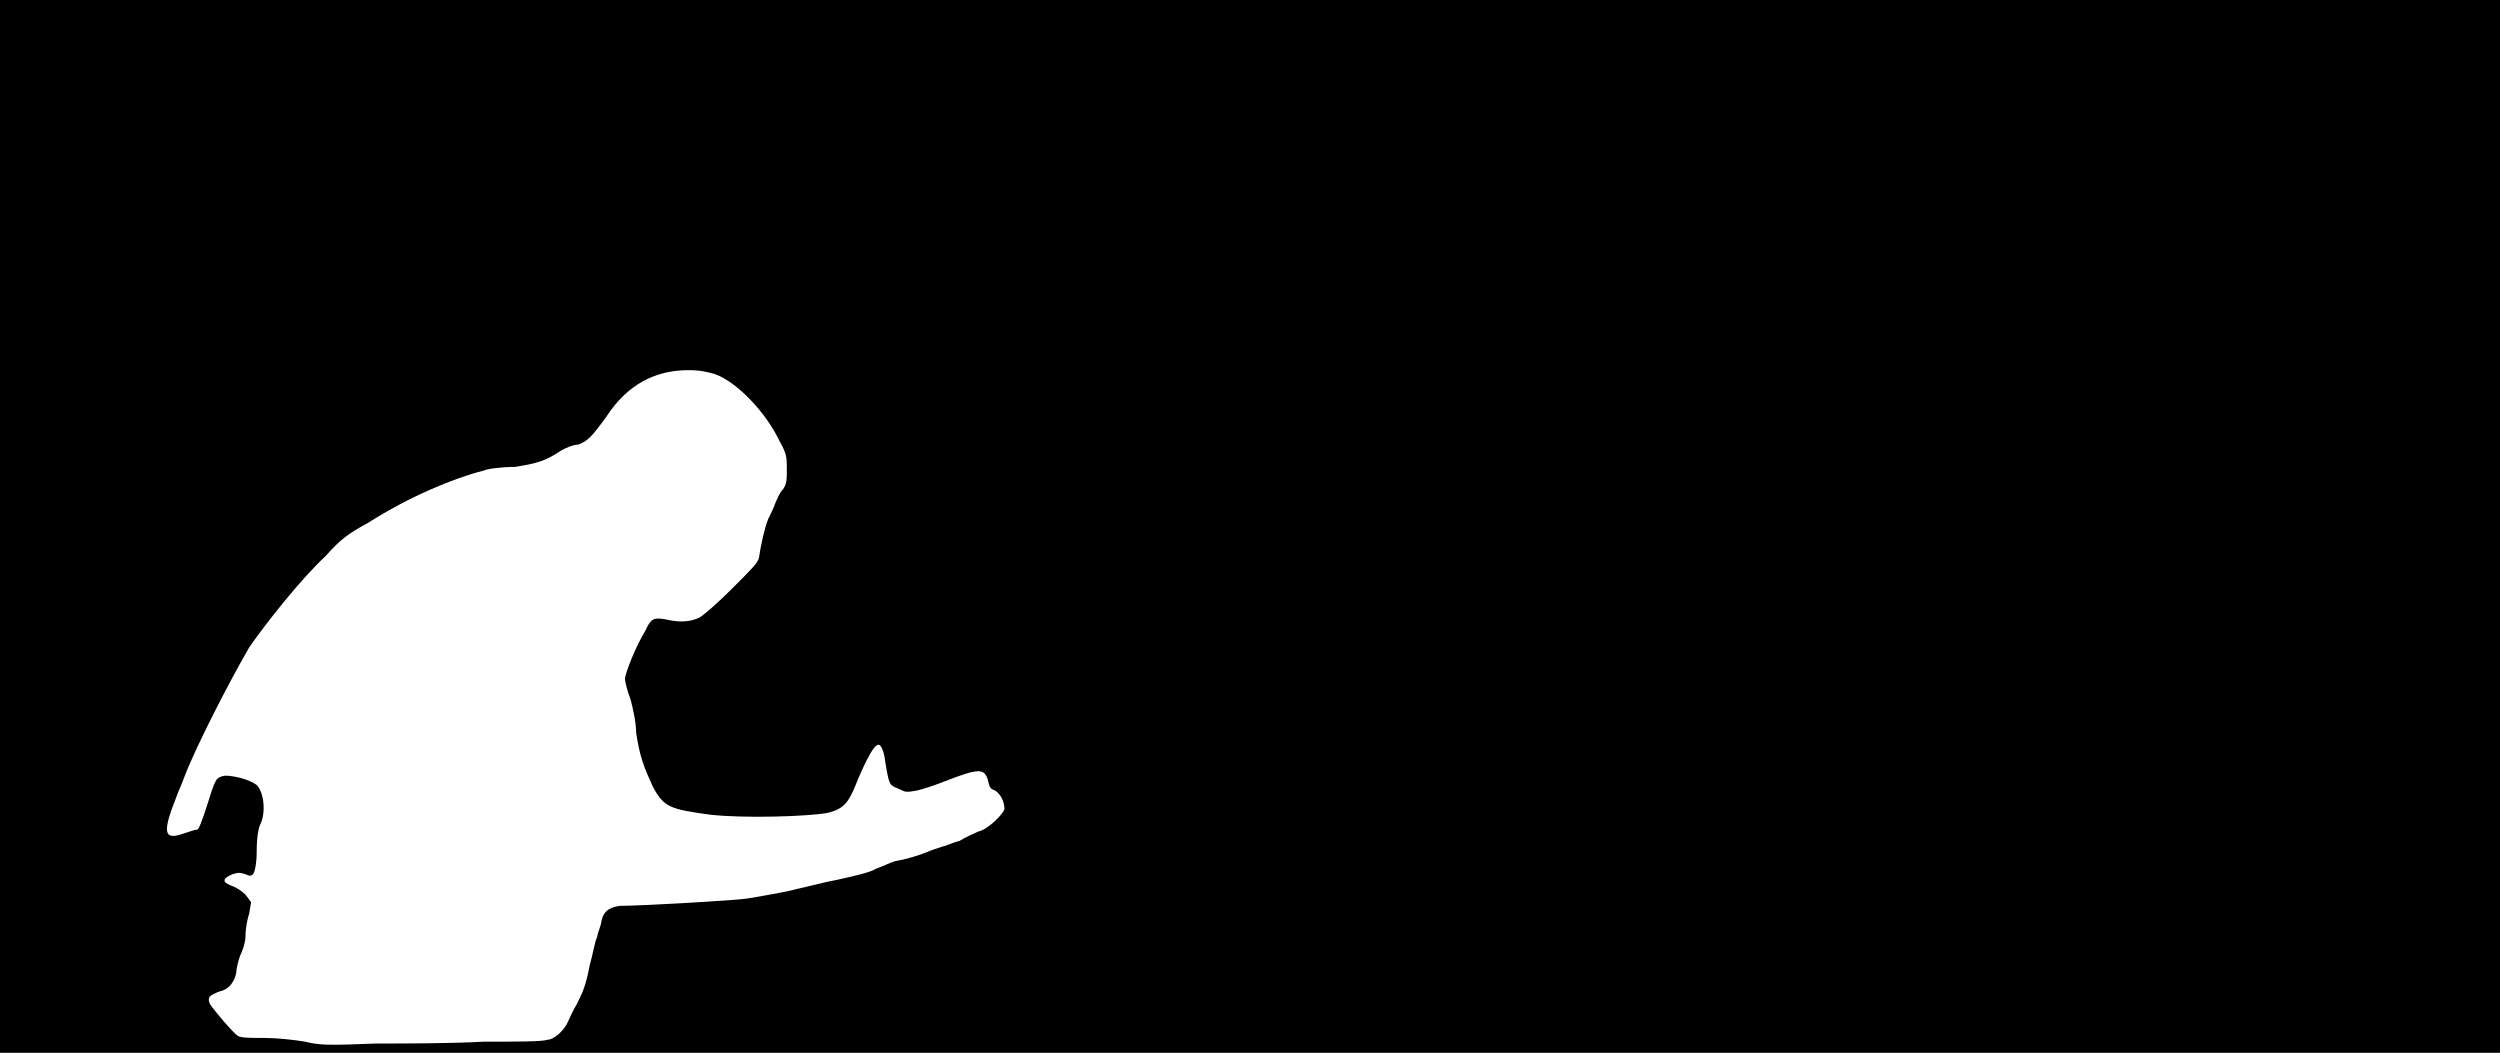<svg xmlns="http://www.w3.org/2000/svg" width="1344" height="566"><path d="M0 283V0h1344v566H0V283m260 277c17 0 32 0 34-1 4 0 9-5 11-9 1-2 3-7 5-10 3-6 5-10 7-21 2-7 3-14 4-15 0-1 1-4 2-7 1-7 4-9 10-10 11 0 64-3 69-4 12-2 23-4 26-5 5-1 16-4 22-5 9-2 18-4 21-6 3-1 7-3 10-4 6-1 13-3 20-6l6-2c1 0 5-2 9-3 3-2 8-4 10-5 5-1 13-9 14-12 0-4-2-8-5-10-3-1-3-2-4-6-2-6-5-6-23 1-5 2-11 4-15 5-6 1-6 1-10-1-5-2-5-2-7-14-1-8-3-11-5-9-2 1-7 11-11 21s-7 13-15 15c-11 2-45 3-63 1-22-3-25-4-31-15-5-11-7-16-9-29 0-6-2-14-3-18-2-5-3-10-3-11 0-3 6-18 11-26 3-7 5-7 11-6 8 2 14 1 18-1 2-1 10-8 17-15 12-12 14-14 15-17 1-7 3-16 5-21 1-2 3-6 4-9 1-2 2-5 4-7 2-3 2-5 2-11s0-8-4-15c-7-15-23-32-35-36-4-1-7-2-14-2-18 0-33 8-44 25-8 11-10 13-15 15-3 0-7 2-9 3-9 6-13 7-25 9-7 0-15 1-17 2-16 4-40 14-62 28-11 6-15 9-23 18-13 12-32 36-41 49-11 19-29 54-35 70-1 3-3 7-4 10-8 20-7 24 4 20 3-1 6-2 7-2s3-6 5-12c5-16 5-16 10-17 5 0 13 2 17 5 4 4 5 15 2 21-1 2-2 7-2 15 0 6-1 11-2 12s-2 1-4 0c-3-1-4-1-7 0-5 2-6 4-1 6 3 1 6 3 8 5l3 4-1 6c-1 3-2 8-2 12s-2 9-3 11c-1 3-2 7-2 9-1 5-4 9-9 10-5 2-7 3-5 7 2 3 12 15 15 17 2 1 7 1 14 1s16 1 22 2c8 2 13 2 38 1 15 0 41 0 58-1z"/></svg>